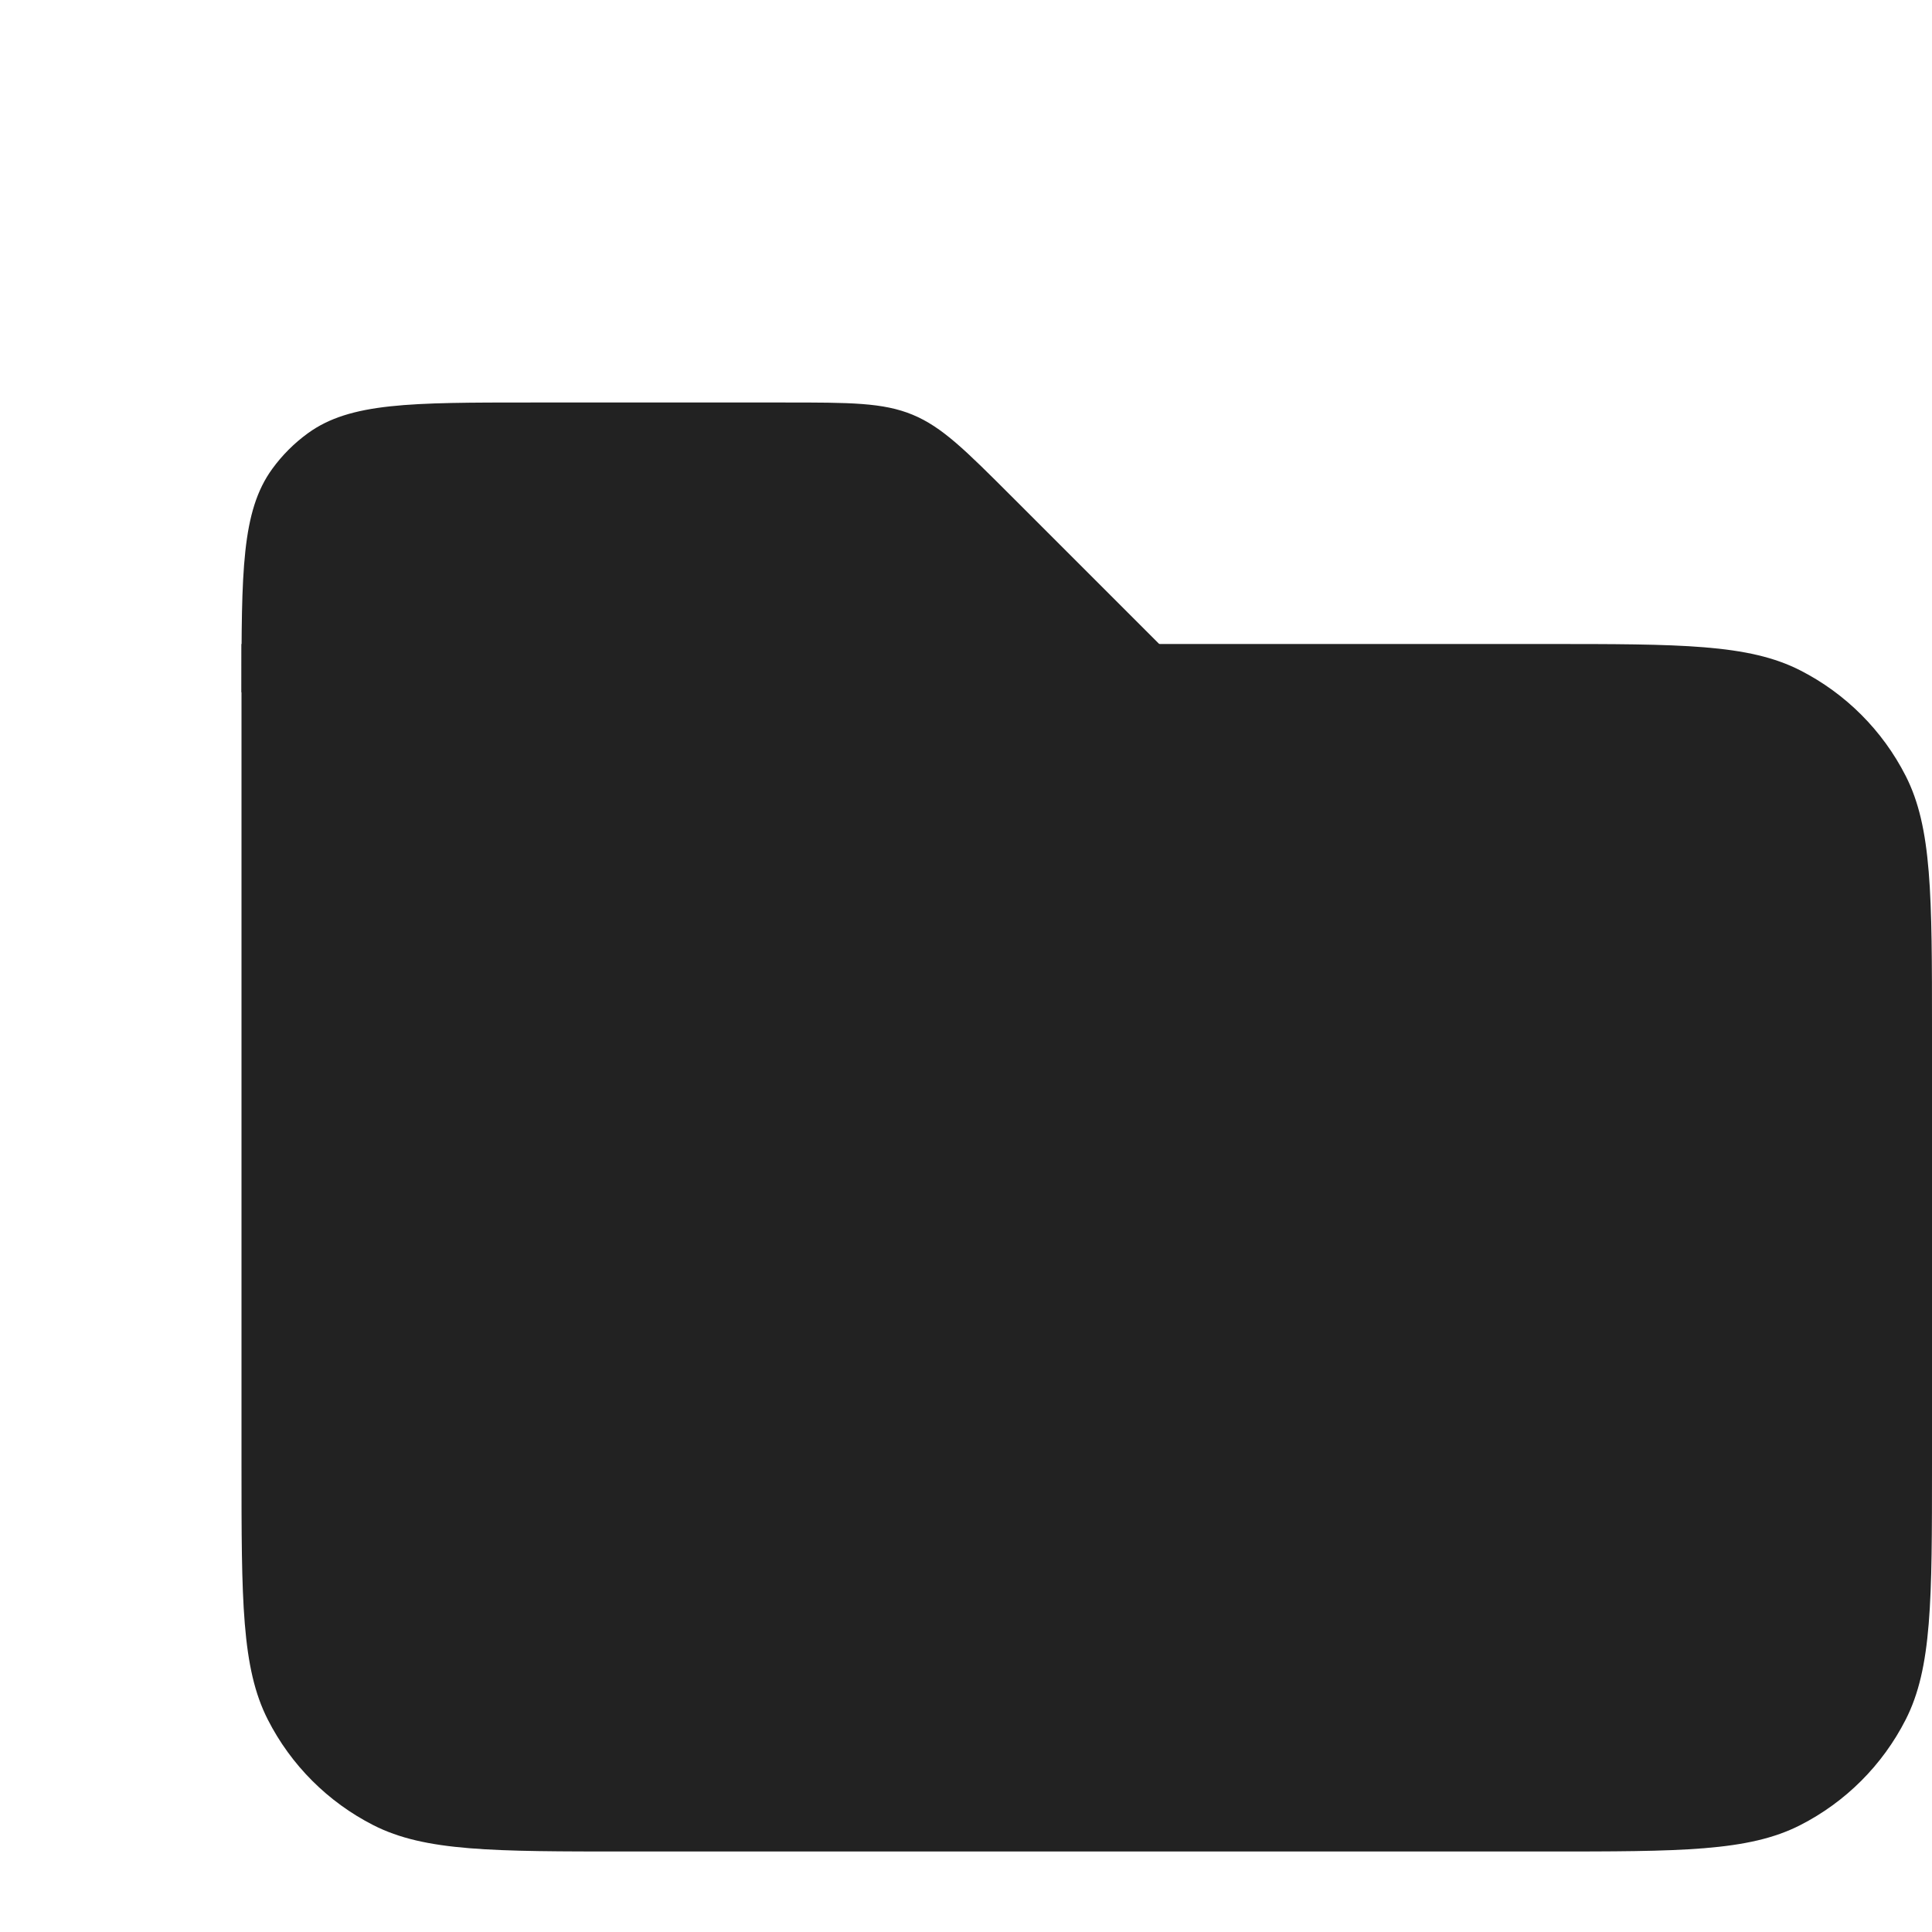 <svg width="48" height="48" viewBox="0 0 48 48" fill="none" xmlns="http://www.w3.org/2000/svg" xmlns:xlink="http://www.w3.org/1999/xlink">
<path d="M6,16L38.4,16C41.76,16 43.44,16 44.724,16.654C45.853,17.229 46.771,18.147 47.346,19.276C48,20.56 48,22.24 48,25.6L48,36.4C48,39.76 48,41.44 47.346,42.724C46.771,43.853 45.853,44.771 44.724,45.346C43.44,46 41.76,46 38.4,46L15.6,46C12.24,46 10.56,46 9.276,45.346C8.147,44.771 7.229,43.853 6.654,42.724C6,41.44 6,39.76 6,36.4L6,16Z" fill="#222222"/>
<path d="M6,17.2C6,14.2 6,12.7 6.764,11.649C7.011,11.309 7.309,11.011 7.649,10.764C8.7,10 10.2,10 13.2,10L19.486,10C21.121,10 21.939,10 22.674,10.304C23.409,10.609 23.987,11.187 25.143,12.343L30,17.2L6,17.2L6,17.2Z" fill="#222222"/>
</svg>
